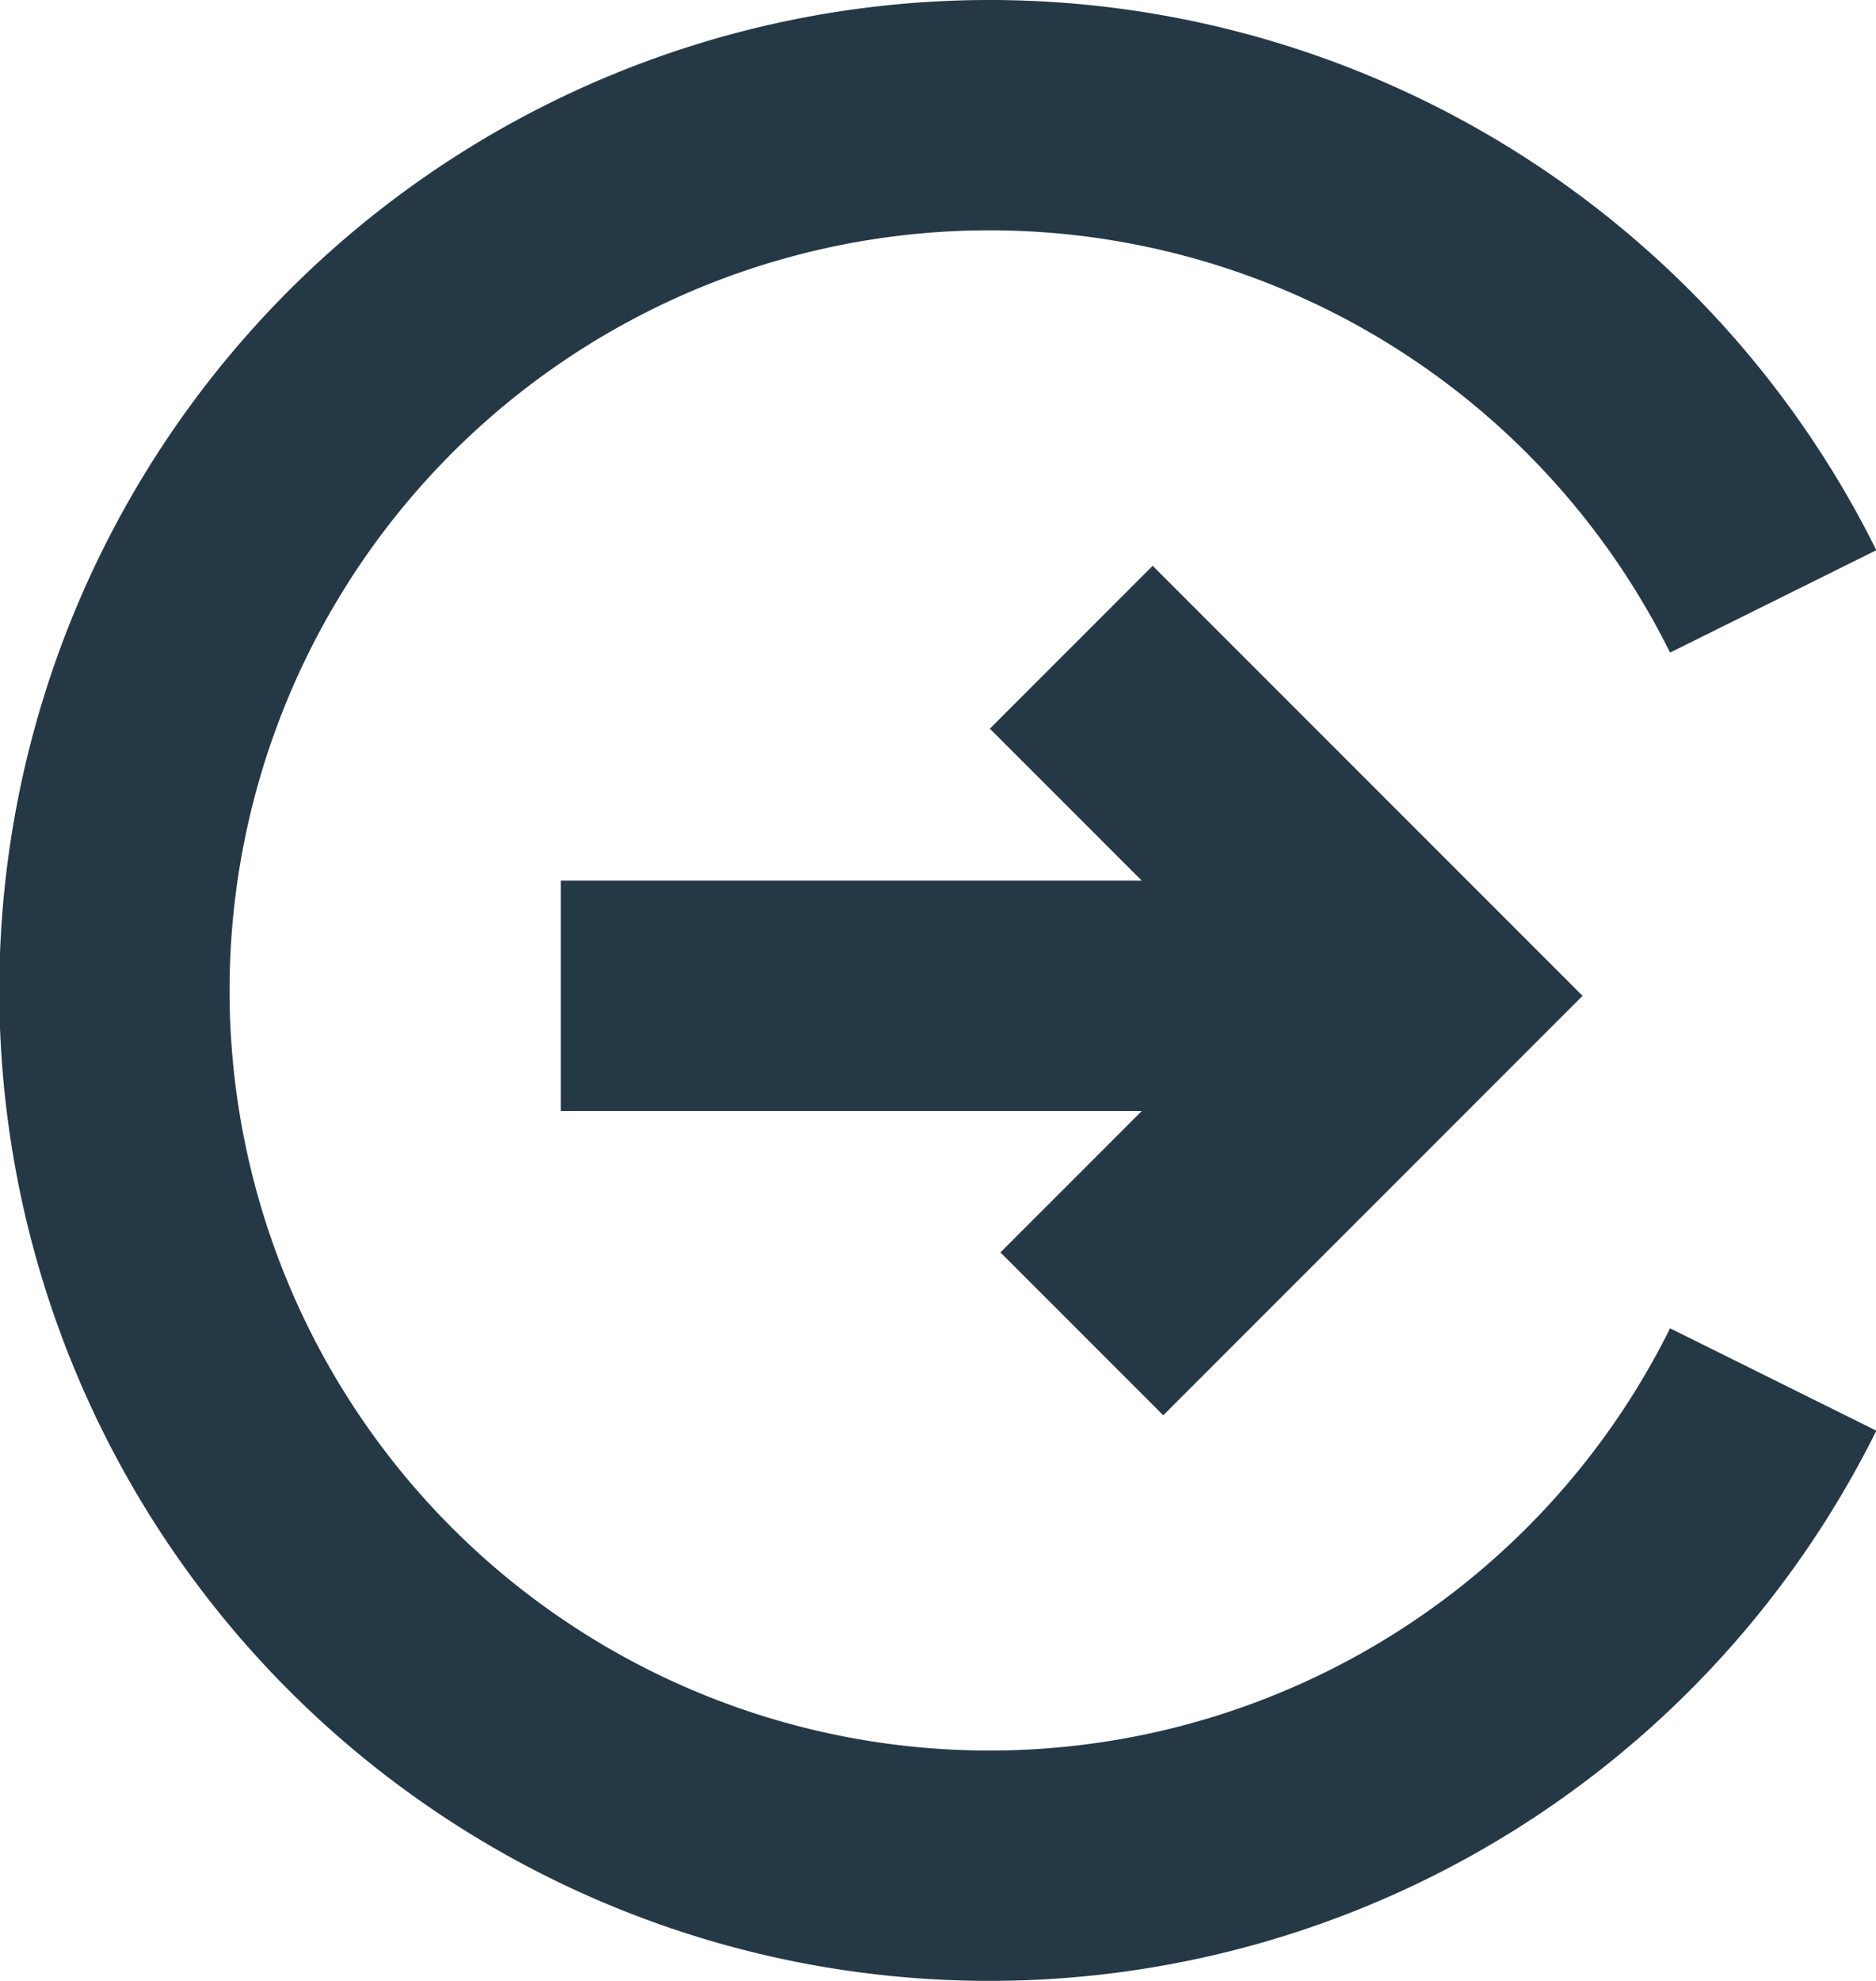 <svg xmlns="http://www.w3.org/2000/svg" width="16.295" height="17.201" viewBox="0 0 16.295 17.201"><g transform="translate(1.001 1)"><g transform="translate(3.87 4.62)"><path d="M394.385,588.149l3.027,3.027-2.935,2.935" transform="translate(-389.951 -588.149)" fill="none" stroke="#253846" stroke-miterlimit="10" stroke-width="2"/><line x1="7.46" transform="translate(0 3.027)" fill="none" stroke="#253846" stroke-miterlimit="10" stroke-width="2"/></g><path d="M398.953,586.9a7.6,7.6,0,1,0,0,6.756" transform="translate(-384.552 -582.678)" fill="none" stroke="#253846" stroke-miterlimit="10" stroke-width="2"/></g></svg>